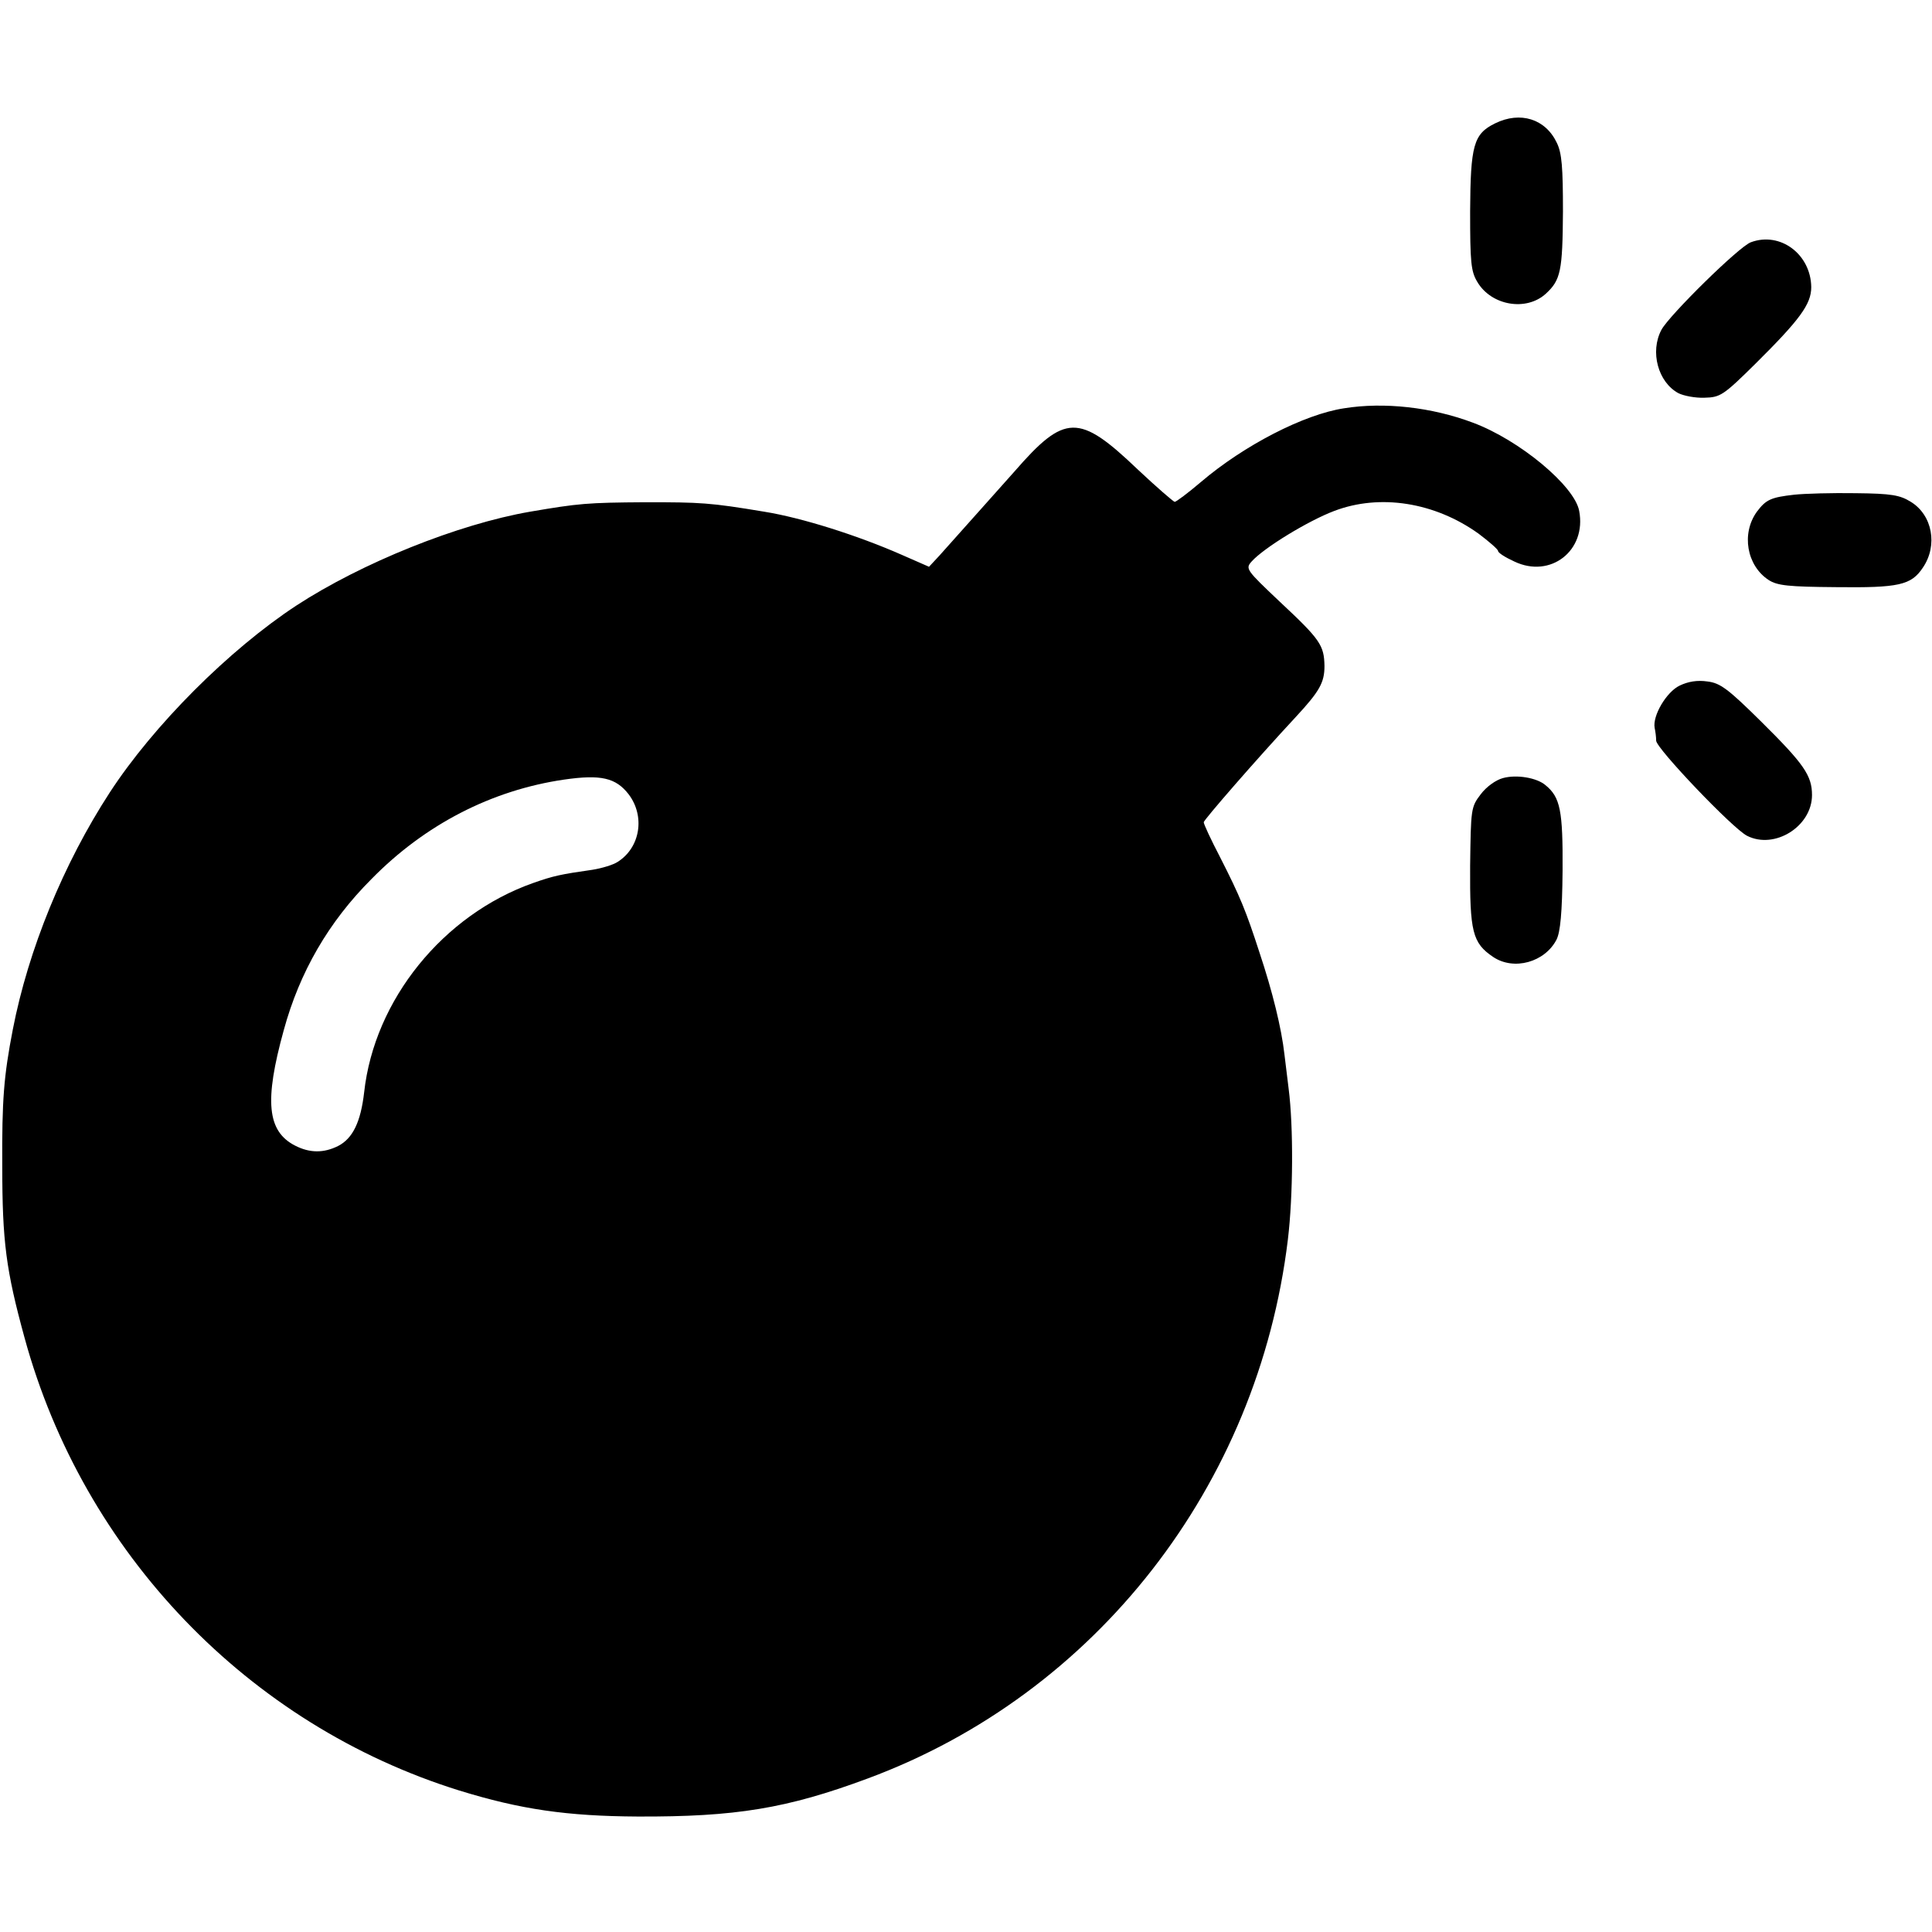 <?xml version="1.0" standalone="no"?>
<!DOCTYPE svg PUBLIC "-//W3C//DTD SVG 20010904//EN"
 "http://www.w3.org/TR/2001/REC-SVG-20010904/DTD/svg10.dtd">
<svg version="1.0" xmlns="http://www.w3.org/2000/svg"
 width="512pt" height="512pt" viewBox="0 0 512 512"
 preserveAspectRatio="xMidYMid meet">
<g transform="translate(0,512) scale(0.1,-0.1)"
fill="#000000" stroke="none">
<path d="M3962 4793 c-57 -28 -65 -58 -66 -233 0 -134 2 -159 19 -187 37 -63
130 -79 182 -31 39 36 44 60 45 218 0 117 -3 154 -16 181 -30 64 -97 85 -164
52z"/>
<path d="M4640 4478 c-31 -11 -216 -193 -237 -232 -31 -58 -9 -139 45 -168 14
-7 45 -13 69 -12 42 1 50 6 135 90 118 117 148 158 148 203 -1 87 -82 148
-160 119z"/>
<path d="M3562 4038 c-106 -16 -265 -98 -379 -195 -34 -29 -66 -53 -70 -53 -4
1 -48 39 -98 86 -156 149 -193 148 -327 -6 -13 -15 -151 -169 -199 -223 l-27
-29 -73 32 c-116 51 -264 98 -364 114 -144 24 -168 25 -315 25 -154 -1 -176
-3 -305 -25 -191 -33 -447 -136 -620 -249 -178 -117 -378 -317 -494 -495 -123
-189 -216 -417 -257 -628 -24 -124 -29 -187 -28 -362 0 -201 10 -276 59 -455
156 -571 593 -1026 1152 -1200 162 -50 285 -68 473 -69 259 -1 395 21 610 101
604 224 1034 775 1113 1428 14 116 15 299 2 400 -4 33 -9 74 -11 90 -8 71 -32
168 -66 270 -36 111 -51 148 -105 254 -24 46 -43 87 -43 92 0 6 139 166 244
279 63 68 76 91 76 135 -1 55 -11 70 -118 170 -90 85 -92 88 -75 107 32 36
150 108 219 134 121 46 266 23 382 -60 28 -21 52 -42 52 -46 0 -5 19 -17 43
-28 96 -46 192 29 172 134 -12 66 -158 188 -282 234 -109 41 -235 55 -341 38z
m-1896 -1023 c44 -58 31 -141 -29 -179 -12 -8 -42 -17 -67 -21 -84 -12 -103
-16 -157 -35 -238 -84 -421 -309 -448 -555 -9 -78 -30 -122 -69 -142 -38 -19
-75 -19 -114 1 -74 38 -82 118 -30 306 42 154 119 287 232 400 142 145 319
236 511 264 97 14 137 5 171 -39z"/>
<path d="M4755 3809 c-62 -7 -75 -13 -99 -45 -42 -58 -27 -143 31 -181 23 -15
53 -18 178 -19 167 -2 200 5 231 52 40 59 25 139 -32 174 -29 18 -51 22 -146
23 -62 1 -135 -1 -163 -4z"/>
<path d="M4451 3303 c-35 -17 -72 -80 -66 -112 2 -9 4 -24 4 -34 1 -21 203
-233 241 -252 73 -37 172 25 172 108 0 52 -22 83 -134 194 -88 87 -109 103
-143 107 -27 4 -51 0 -74 -11z"/>
<path d="M3983 3058 c-19 -5 -44 -23 -59 -43 -26 -34 -26 -39 -28 -190 -1
-174 6 -204 61 -241 55 -37 137 -14 168 46 10 20 15 71 16 183 1 159 -6 194
-45 226 -23 20 -77 29 -113 19z"/>
</g>
</svg>
